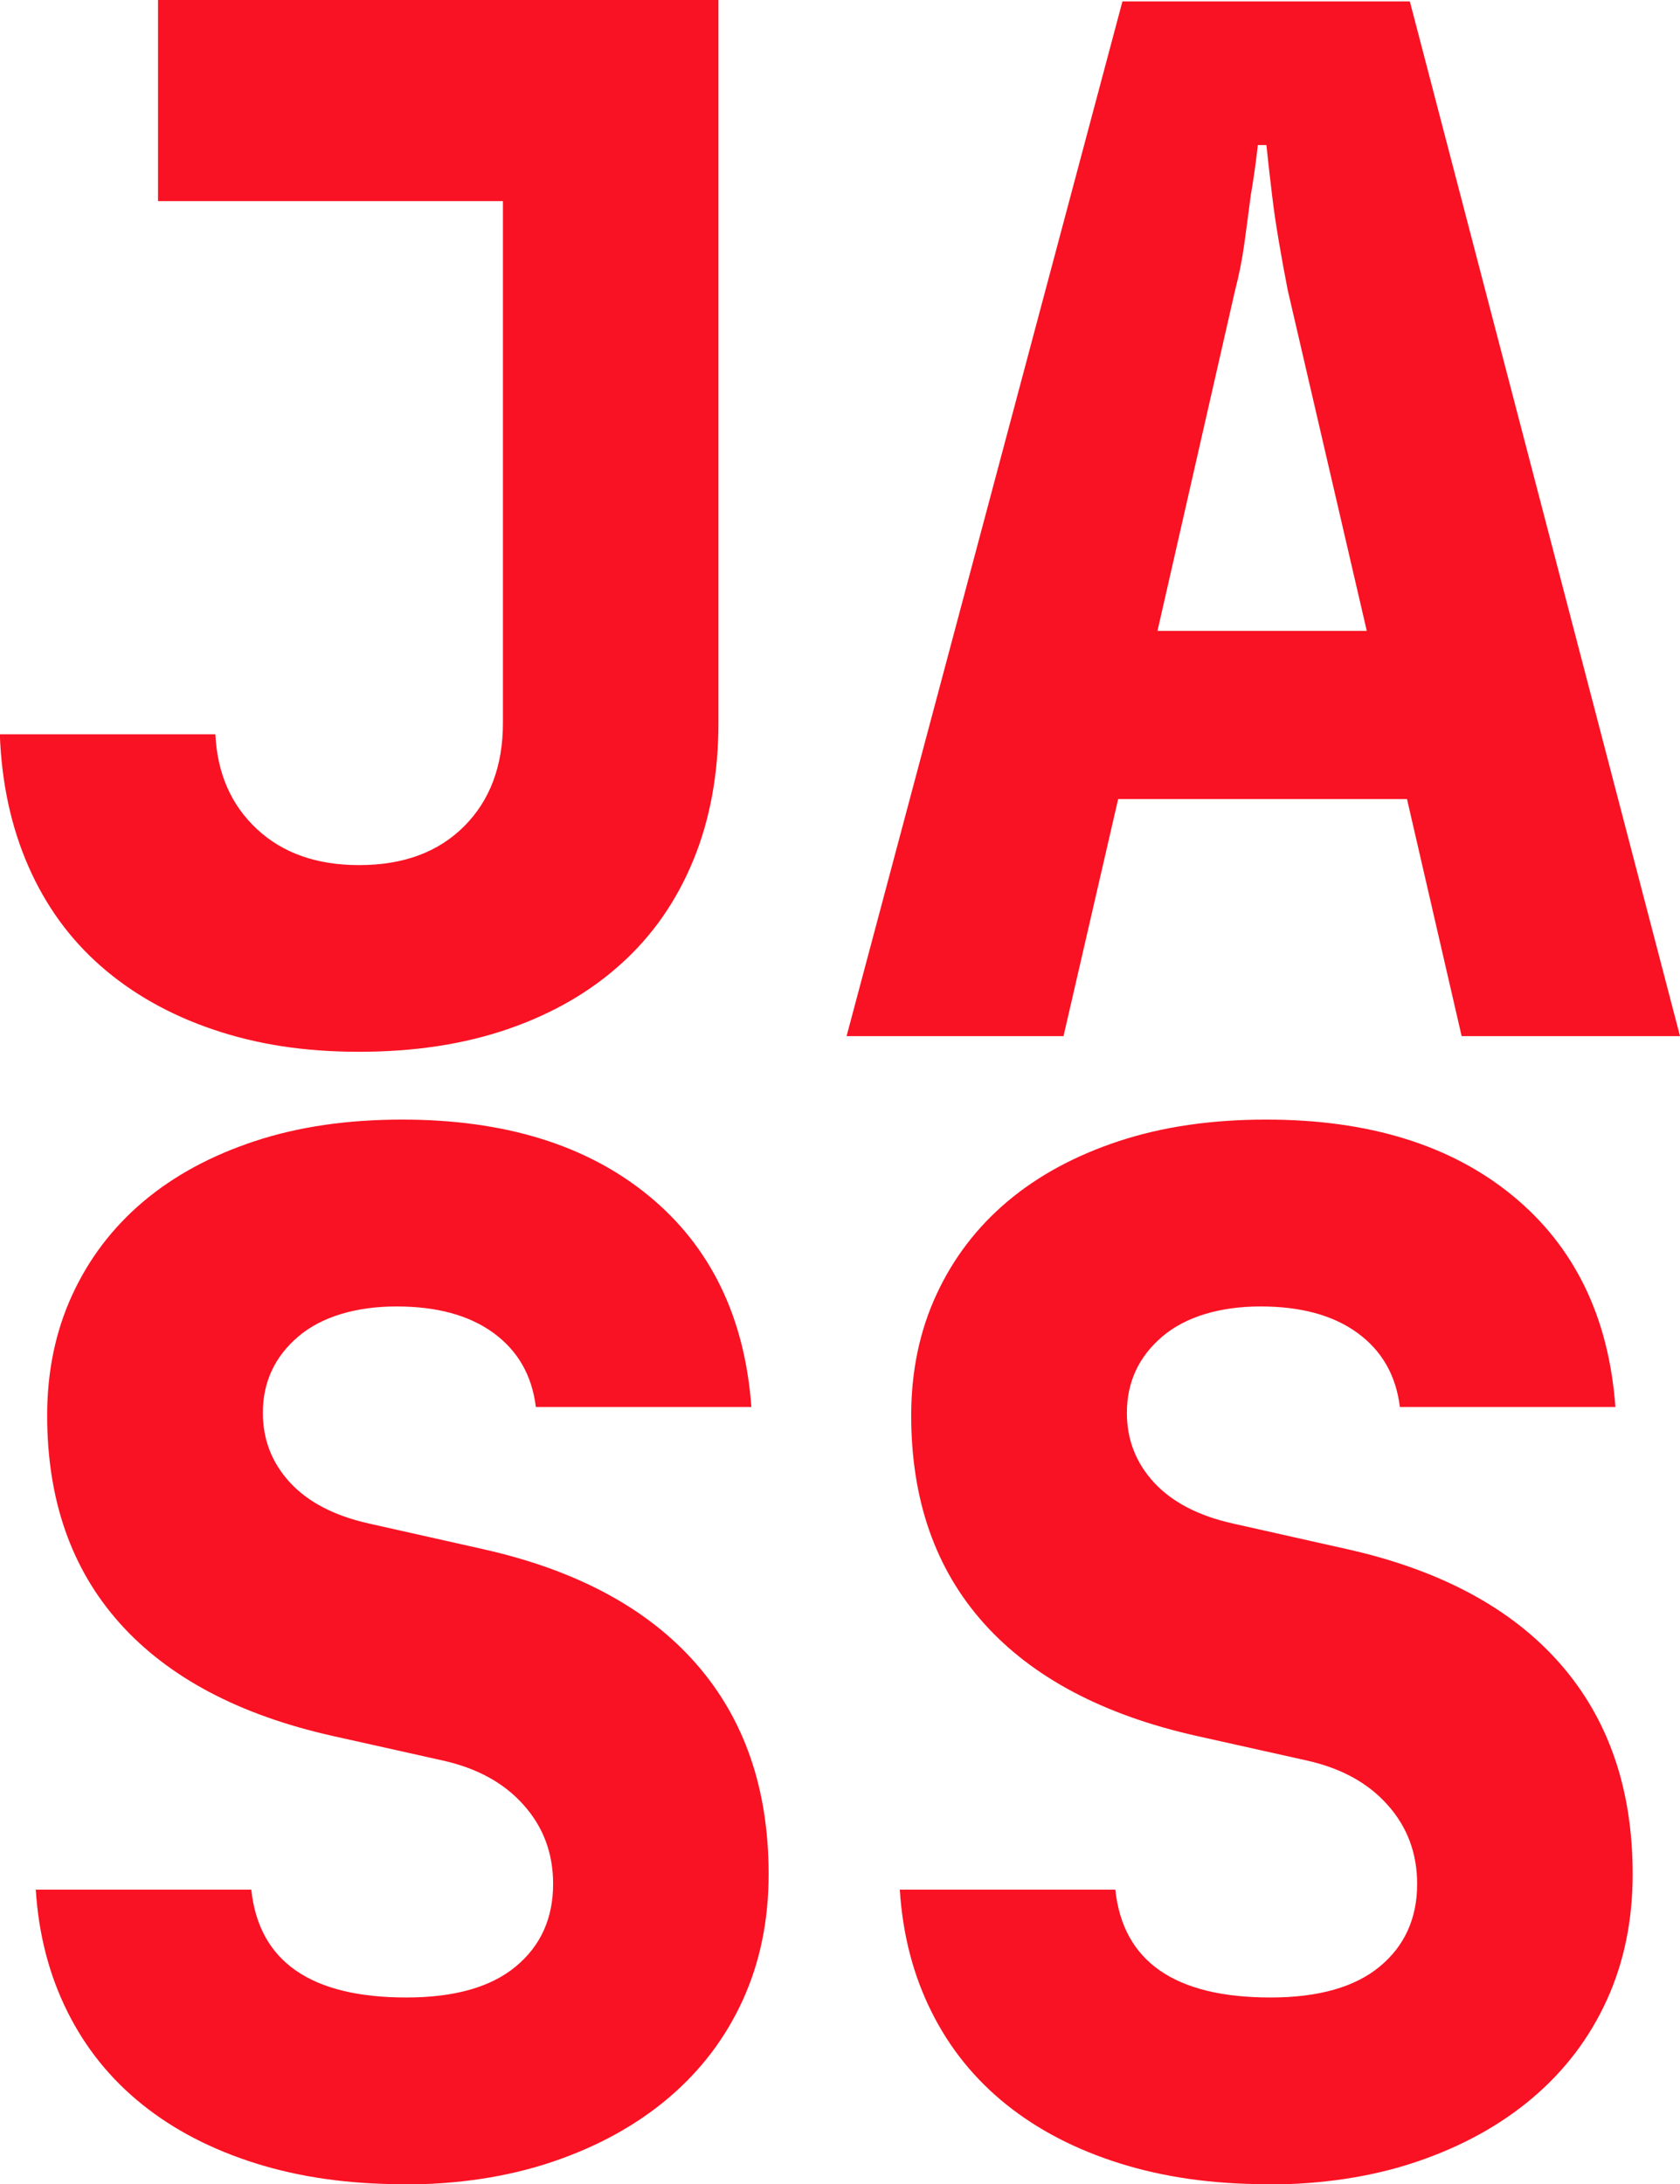 <?xml version="1.0" encoding="UTF-8"?> <svg xmlns="http://www.w3.org/2000/svg" id="Layer_2" viewBox="0 0 94.4 122.73"> <defs> <style>.cls-1{fill:#f91223;}</style> </defs> <g id="Layer_1-2"> <g> <path class="cls-1" d="m20.19,48.61c2.48,0,4.44-.73,5.89-2.18,1.45-1.45,2.18-3.39,2.18-5.81V11.3H8.88V0h31.49v40.62c0,2.85-.47,5.42-1.41,7.71-.94,2.29-2.29,4.23-4.04,5.81-1.75,1.59-3.86,2.81-6.34,3.67-2.48.86-5.28,1.29-8.4,1.29s-5.75-.42-8.2-1.25c-2.45-.83-4.55-2.02-6.3-3.55-1.75-1.53-3.11-3.4-4.08-5.61-.97-2.21-1.51-4.68-1.61-7.43h12.11c.11,2.21.89,3.98,2.34,5.33,1.45,1.35,3.36,2.02,5.73,2.02Z"></path> <path class="cls-1" d="m47.57,58.22L63.07.08h16.15l15.18,58.14h-12.27l-3.07-13.32h-16.23l-3.07,13.32h-12.19Zm29.23-22.77l-4.44-19.14c-.16-.81-.32-1.68-.48-2.62-.16-.94-.3-1.84-.4-2.71-.11-.91-.22-1.86-.32-2.83h-.48c-.11.97-.24,1.91-.4,2.83-.11.86-.23,1.76-.36,2.71-.13.94-.31,1.82-.52,2.62l-4.36,19.14h11.79Z"></path> <path class="cls-1" d="m22.61,122.73c-3.01,0-5.76-.39-8.24-1.17-2.48-.78-4.6-1.88-6.38-3.31-1.78-1.43-3.18-3.16-4.2-5.21-1.02-2.04-1.62-4.33-1.78-6.86h12.11c.43,4.04,3.34,6.06,8.72,6.06,2.69,0,4.74-.58,6.14-1.74,1.4-1.16,2.1-2.71,2.1-4.64,0-1.72-.55-3.2-1.66-4.44-1.1-1.24-2.62-2.07-4.56-2.5l-6.14-1.37c-5.28-1.18-9.27-3.3-11.99-6.34-2.72-3.04-4.08-6.93-4.08-11.67,0-2.48.47-4.74,1.41-6.78.94-2.04,2.27-3.79,4-5.25,1.72-1.45,3.81-2.58,6.26-3.39,2.45-.81,5.21-1.21,8.28-1.21,5.76,0,10.38,1.43,13.85,4.28,3.47,2.85,5.4,6.81,5.77,11.87h-12.11c-.22-1.78-1.01-3.16-2.38-4.16-1.37-1-3.19-1.49-5.45-1.49s-4.21.57-5.53,1.7c-1.32,1.13-1.98,2.56-1.98,4.28,0,1.51.51,2.81,1.53,3.92,1.02,1.1,2.5,1.87,4.44,2.3l6.46,1.45c5.22,1.18,9.19,3.32,11.91,6.42,2.72,3.1,4.08,7.04,4.08,11.83,0,2.58-.48,4.94-1.45,7.07-.97,2.13-2.36,3.96-4.16,5.49-1.8,1.53-3.97,2.73-6.5,3.59s-5.36,1.29-8.48,1.29Z"></path> <path class="cls-1" d="m71.16,122.73c-3.01,0-5.76-.39-8.24-1.17-2.48-.78-4.6-1.88-6.38-3.31-1.78-1.43-3.18-3.16-4.2-5.21-1.02-2.04-1.62-4.33-1.78-6.86h12.11c.43,4.04,3.34,6.06,8.72,6.06,2.69,0,4.74-.58,6.14-1.74,1.4-1.16,2.1-2.71,2.1-4.64,0-1.72-.55-3.2-1.66-4.44-1.1-1.24-2.62-2.07-4.56-2.5l-6.14-1.37c-5.28-1.18-9.27-3.3-11.99-6.34-2.72-3.04-4.08-6.93-4.08-11.67,0-2.48.47-4.74,1.41-6.78.94-2.04,2.27-3.79,4-5.25,1.72-1.45,3.81-2.58,6.26-3.39,2.45-.81,5.21-1.21,8.28-1.21,5.76,0,10.38,1.43,13.85,4.28,3.47,2.85,5.4,6.81,5.77,11.87h-12.11c-.22-1.78-1.01-3.16-2.38-4.16-1.37-1-3.19-1.49-5.45-1.49s-4.21.57-5.53,1.7c-1.32,1.13-1.98,2.56-1.98,4.28,0,1.51.51,2.81,1.53,3.92,1.02,1.1,2.5,1.87,4.44,2.3l6.46,1.45c5.22,1.18,9.19,3.32,11.91,6.42,2.72,3.1,4.08,7.04,4.08,11.83,0,2.58-.48,4.94-1.45,7.07-.97,2.13-2.36,3.96-4.16,5.49-1.8,1.53-3.97,2.73-6.5,3.59s-5.36,1.29-8.48,1.29Z"></path> </g> </g> </svg> 